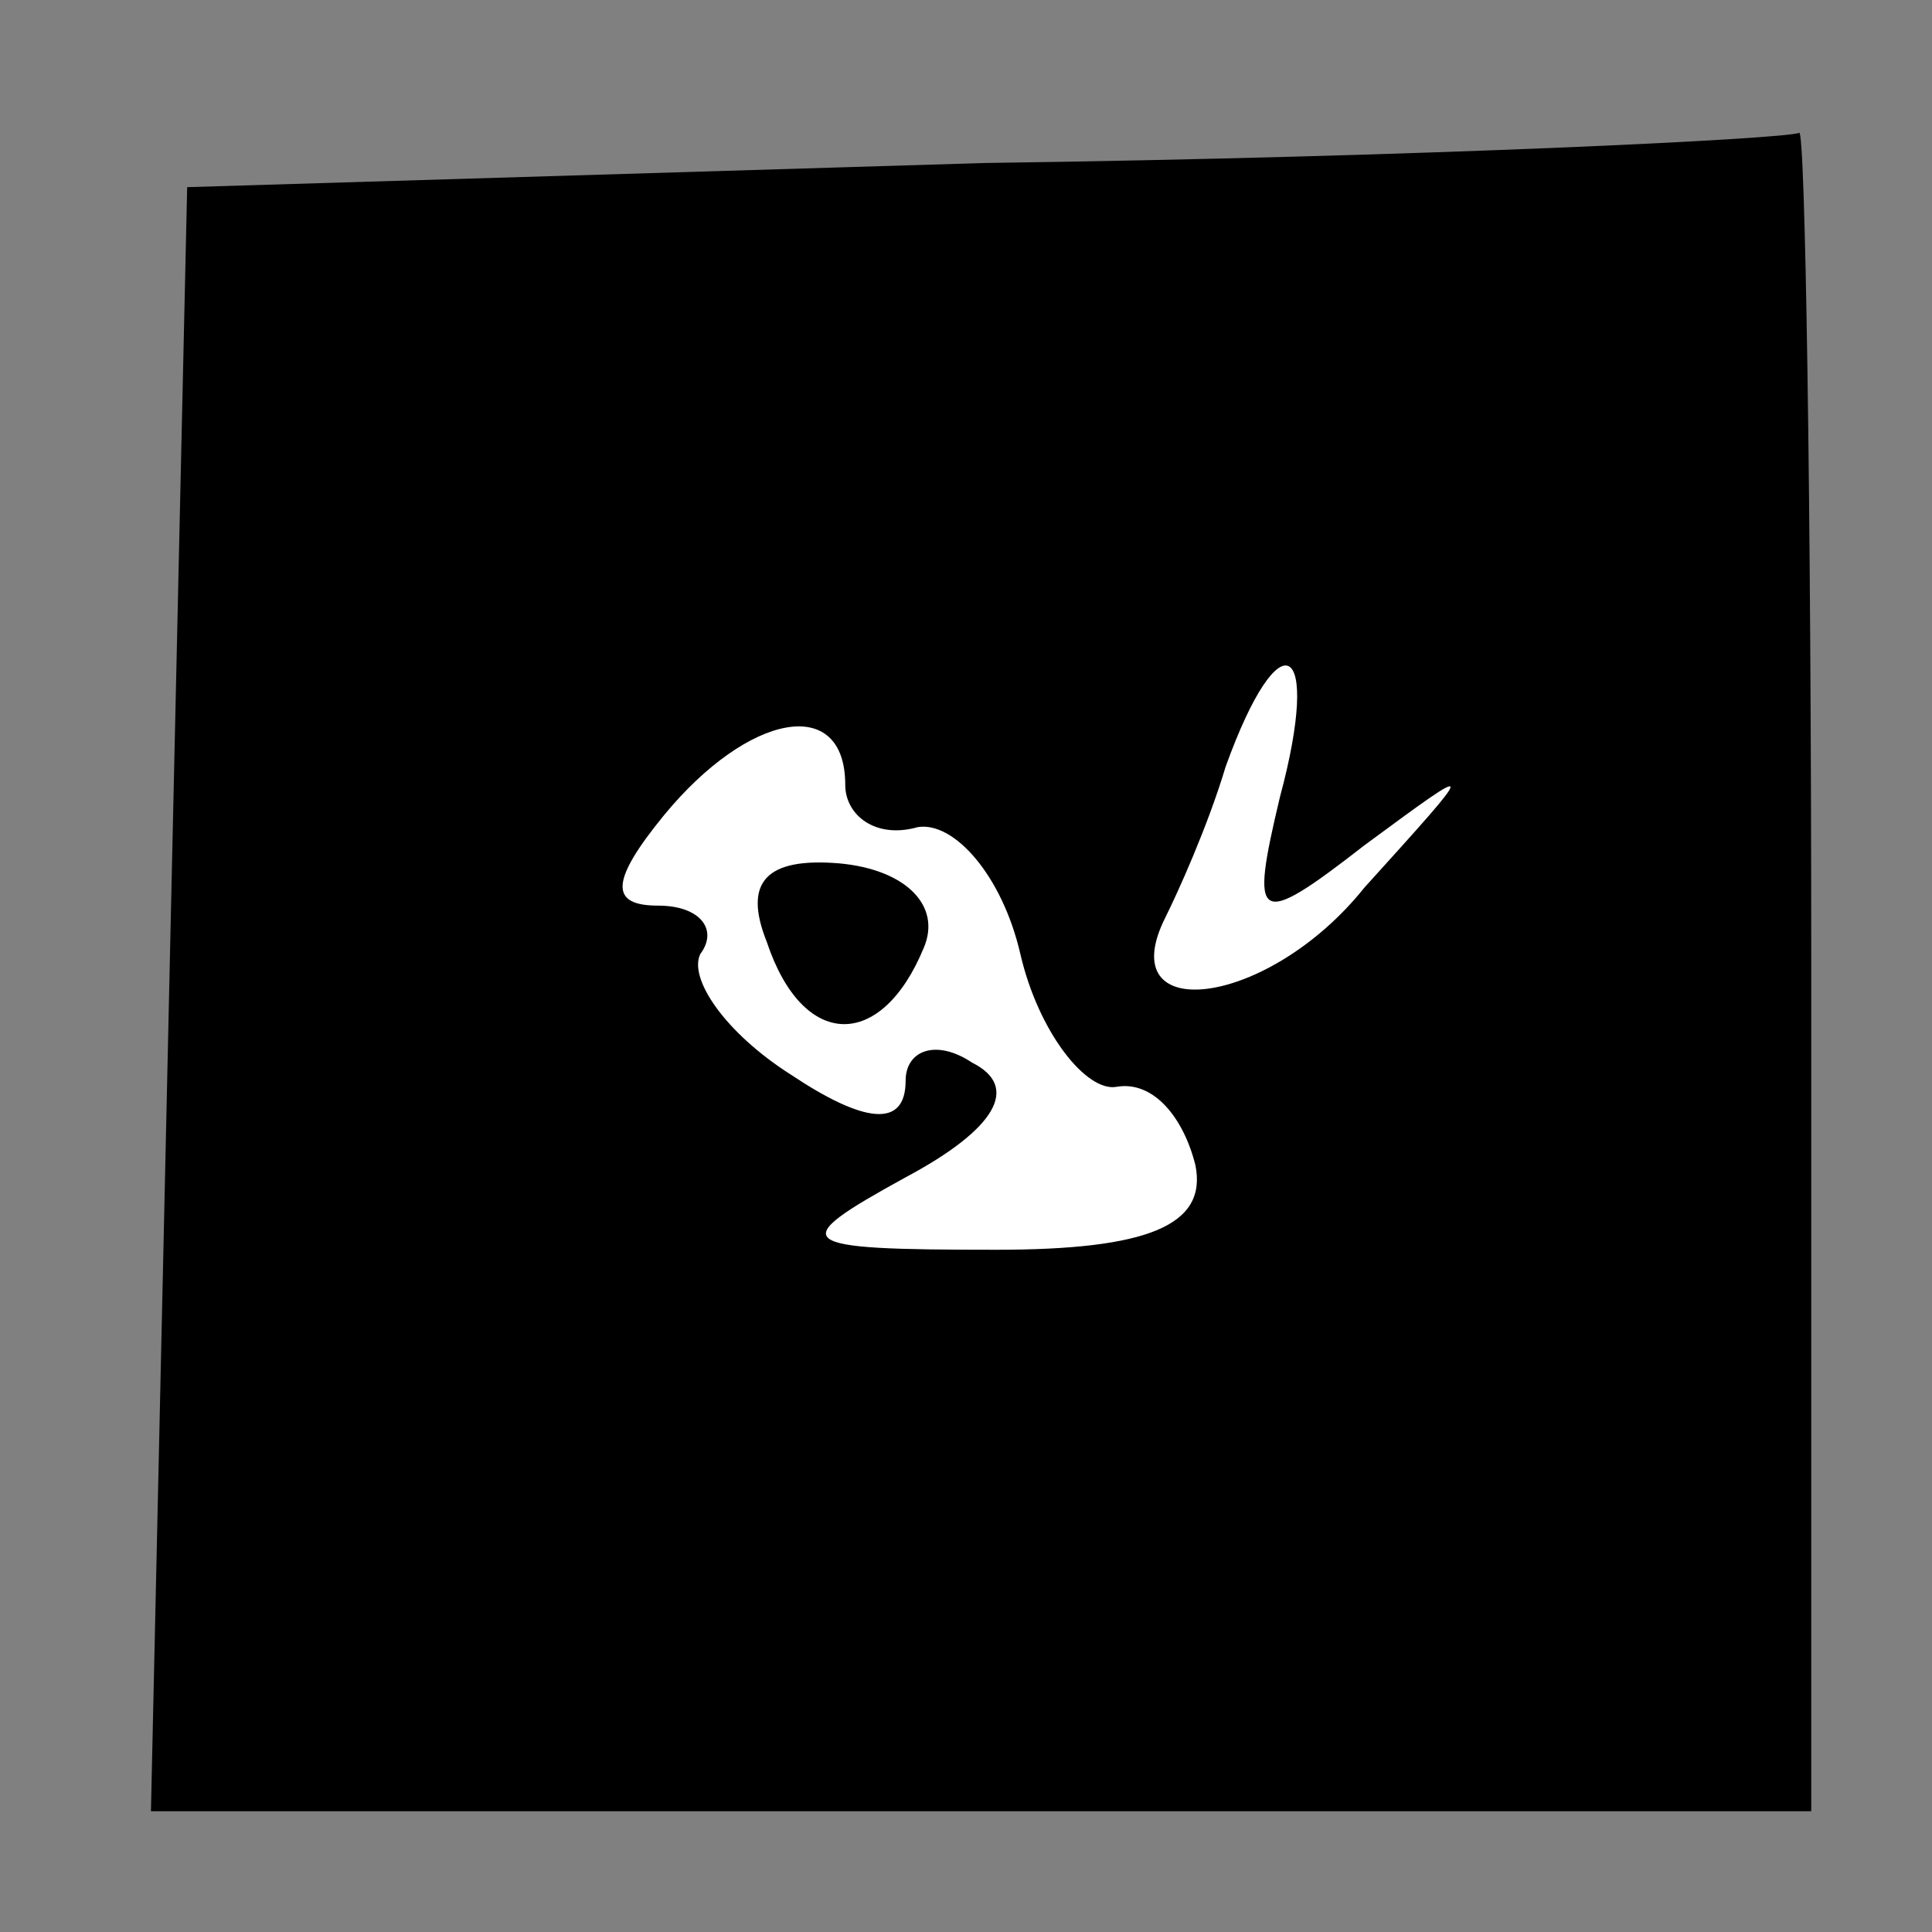 <?xml version="1.0" standalone="no"?>
<!DOCTYPE svg PUBLIC "-//W3C//DTD SVG 20010904//EN"
 "http://www.w3.org/TR/2001/REC-SVG-20010904/DTD/svg10.dtd">
<svg version="1.0" xmlns="http://www.w3.org/2000/svg"
 width="32pt" height="32pt" viewBox="0 0 32 32"
 preserveAspectRatio="xMidYMid meet">
<rect x="0" y="0" width="32" height="32" fill="#808080" stroke="none"/>
<g transform="translate(0,32) scale(0.1,-0.1)"
fill="#000000" stroke="none">
<path fill="#000000" stroke="none" d="M163 293 l-132 -4 -3 -134 -3 -135 138
0 137 0 0 140 c0 77 -1 139 -2 138 -2 -1 -62 -4 -135 -5z"/>
<path fill="#ffffff" stroke="none" d="M212 188 c-5 -21 -4 -22 14 -8 19 14
19 14 0 -7 -16 -20 -42 -23 -33 -5 2 4 7 15 10 25 9 25 16 21 9 -5z"/>
<path fill="#ffffff" stroke="none" d="M140 190 c0 -5 5 -9 12 -7 6 1 14 -8
17 -21 3 -13 11 -23 16 -22 6 1 11 -5 13 -13 2 -10 -8 -14 -33 -14 -34 0 -35
1 -15 12 15 8 19 15 11 19 -6 4 -11 2 -11 -3 0 -8 -7 -7 -19 1 -11 7 -17 16
-15 20 3 4 0 8 -7 8 -8 0 -8 4 1 15 14 17 30 20 30 5z"/>
<path fill="#000000" stroke="none" d="M127 164 c6 -18 19 -18 26 -1 3 7 -3
13 -14 14 -12 1 -16 -3 -12 -13z"/>
</g>
</svg>
